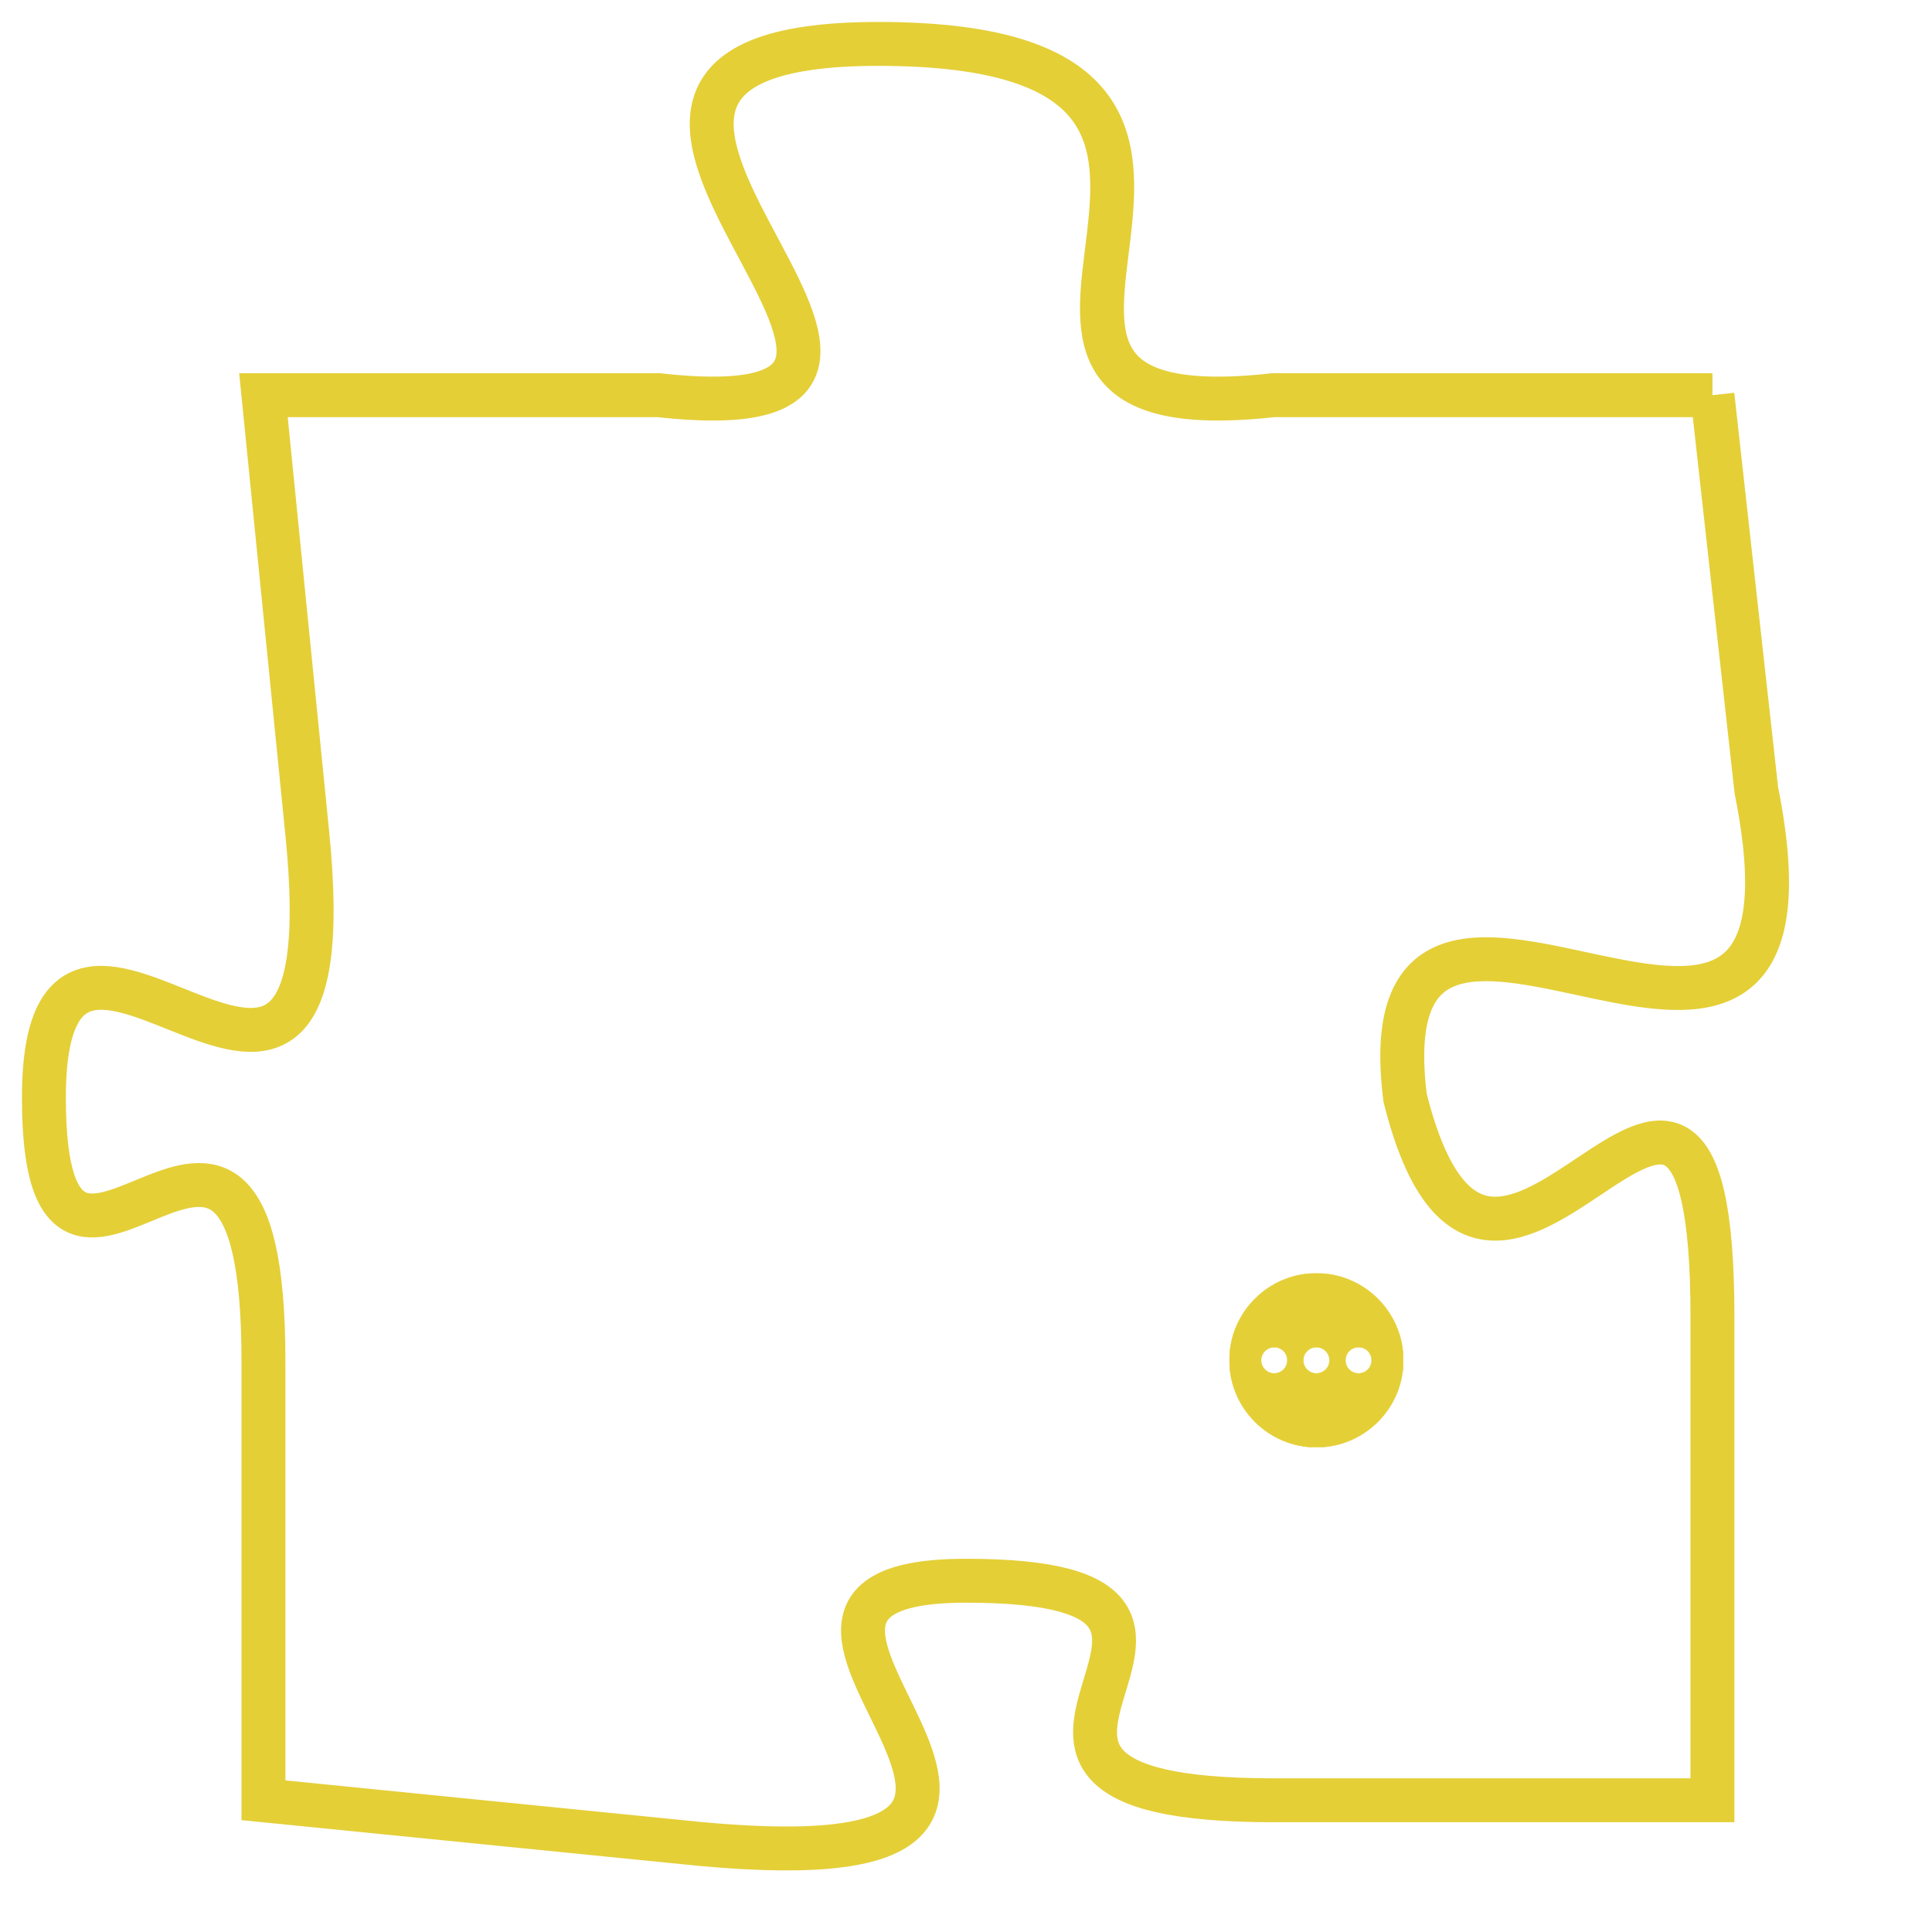 <svg version="1.1" xmlns="http://www.w3.org/2000/svg" xmlns:xlink="http://www.w3.org/1999/xlink" fill="transparent" x="0" y="0" width="350" height="350" preserveAspectRatio="xMinYMin slice"><style type="text/css">.links{fill:transparent;stroke: #E4CF37;}.links:hover{fill:#63D272; opacity:0.4;}</style><defs><g id="allt"><path id="t6417" d="M1584,1568 L1574,1568 C1565,1569 1576,1560 1565,1560 C1555,1560 1569,1569 1560,1568 L1551,1568 1551,1568 L1552,1578 C1553,1588 1546,1577 1546,1584 C1546,1591 1551,1581 1551,1590 L1551,1600 1551,1600 L1561,1601 C1572,1602 1560,1595 1567,1595 C1575,1595 1565,1600 1574,1600 L1584,1600 1584,1600 L1584,1589 C1584,1579 1579,1592 1577,1584 C1576,1576 1587,1587 1585,1577 L1584,1568"/></g><clipPath id="c" clipRule="evenodd" fill="transparent"><use href="#t6417"/></clipPath></defs><svg viewBox="1545 1559 43 44" preserveAspectRatio="xMinYMin meet"><svg width="4380" height="2430"><g><image crossorigin="anonymous" x="0" y="0" href="https://nftpuzzle.license-token.com/assets/completepuzzle.svg" width="100%" height="100%" /><g class="links"><use href="#t6417"/></g></g></svg><svg x="1573" y="1588" height="9%" width="9%" viewBox="0 0 330 330"><g><a xlink:href="https://nftpuzzle.license-token.com/" class="links"><title>See the most innovative NFT based token software licensing project</title><path fill="#E4CF37" id="more" d="M165,0C74.019,0,0,74.019,0,165s74.019,165,165,165s165-74.019,165-165S255.981,0,165,0z M85,190 c-13.785,0-25-11.215-25-25s11.215-25,25-25s25,11.215,25,25S98.785,190,85,190z M165,190c-13.785,0-25-11.215-25-25 s11.215-25,25-25s25,11.215,25,25S178.785,190,165,190z M245,190c-13.785,0-25-11.215-25-25s11.215-25,25-25 c13.785,0,25,11.215,25,25S258.785,190,245,190z"></path></a></g></svg></svg></svg>